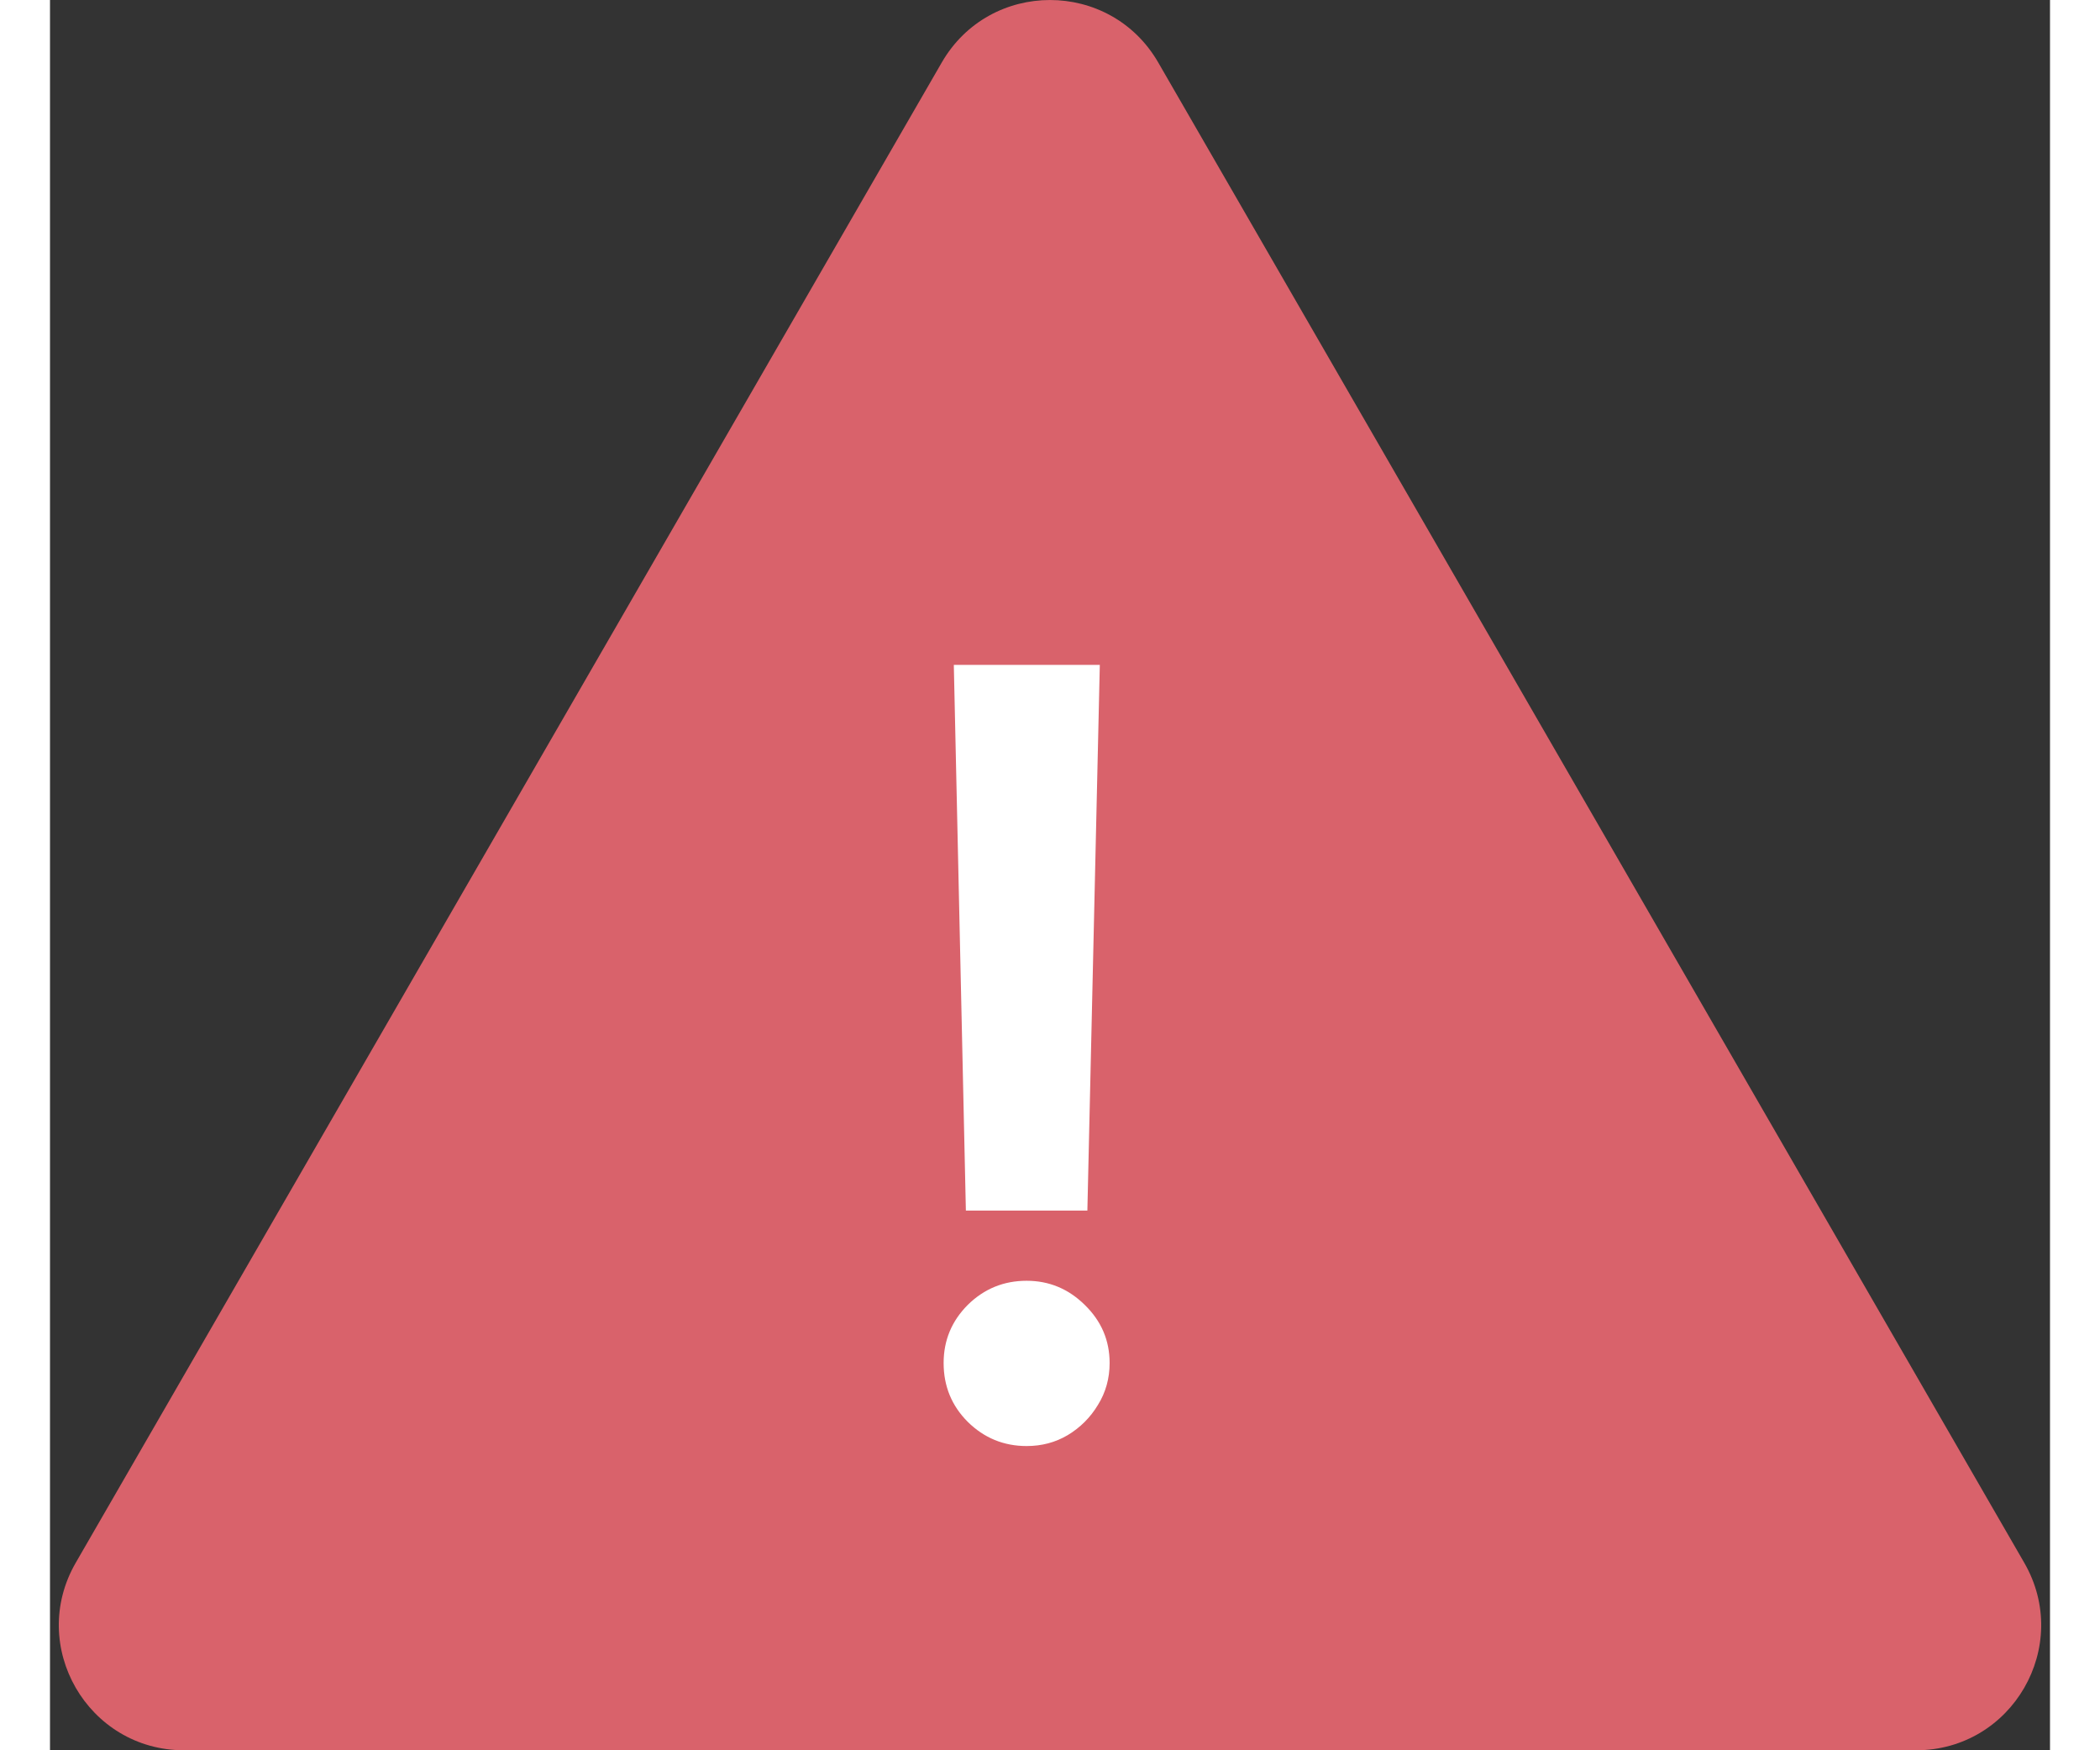 <svg width="18" height="15" viewBox="0 0 32 28" fill="none" xmlns="http://www.w3.org/2000/svg">
<rect x="0" y="0" width="32" height="28" fill="#333333" stroke="none"/>
<path d="M14.268 1C15.038 -0.333 16.962 -0.333 17.732 1L31.588 25C32.358 26.333 31.396 28 29.856 28H2.144C0.604 28 -0.358 26.333 0.412 25L14.268 1Z" fill="#D9626B"/>
<path d="M16.797 10.636L16.598 19.366H14.654L14.461 10.636H16.797ZM15.626 23.133C15.26 23.133 14.946 23.004 14.684 22.746C14.427 22.489 14.298 22.175 14.298 21.805C14.298 21.442 14.427 21.133 14.684 20.875C14.946 20.617 15.26 20.489 15.626 20.489C15.984 20.489 16.294 20.617 16.556 20.875C16.821 21.133 16.954 21.442 16.954 21.805C16.954 22.05 16.892 22.274 16.767 22.475C16.646 22.676 16.485 22.837 16.284 22.958C16.087 23.075 15.868 23.133 15.626 23.133Z" fill="white"/>
</svg>
